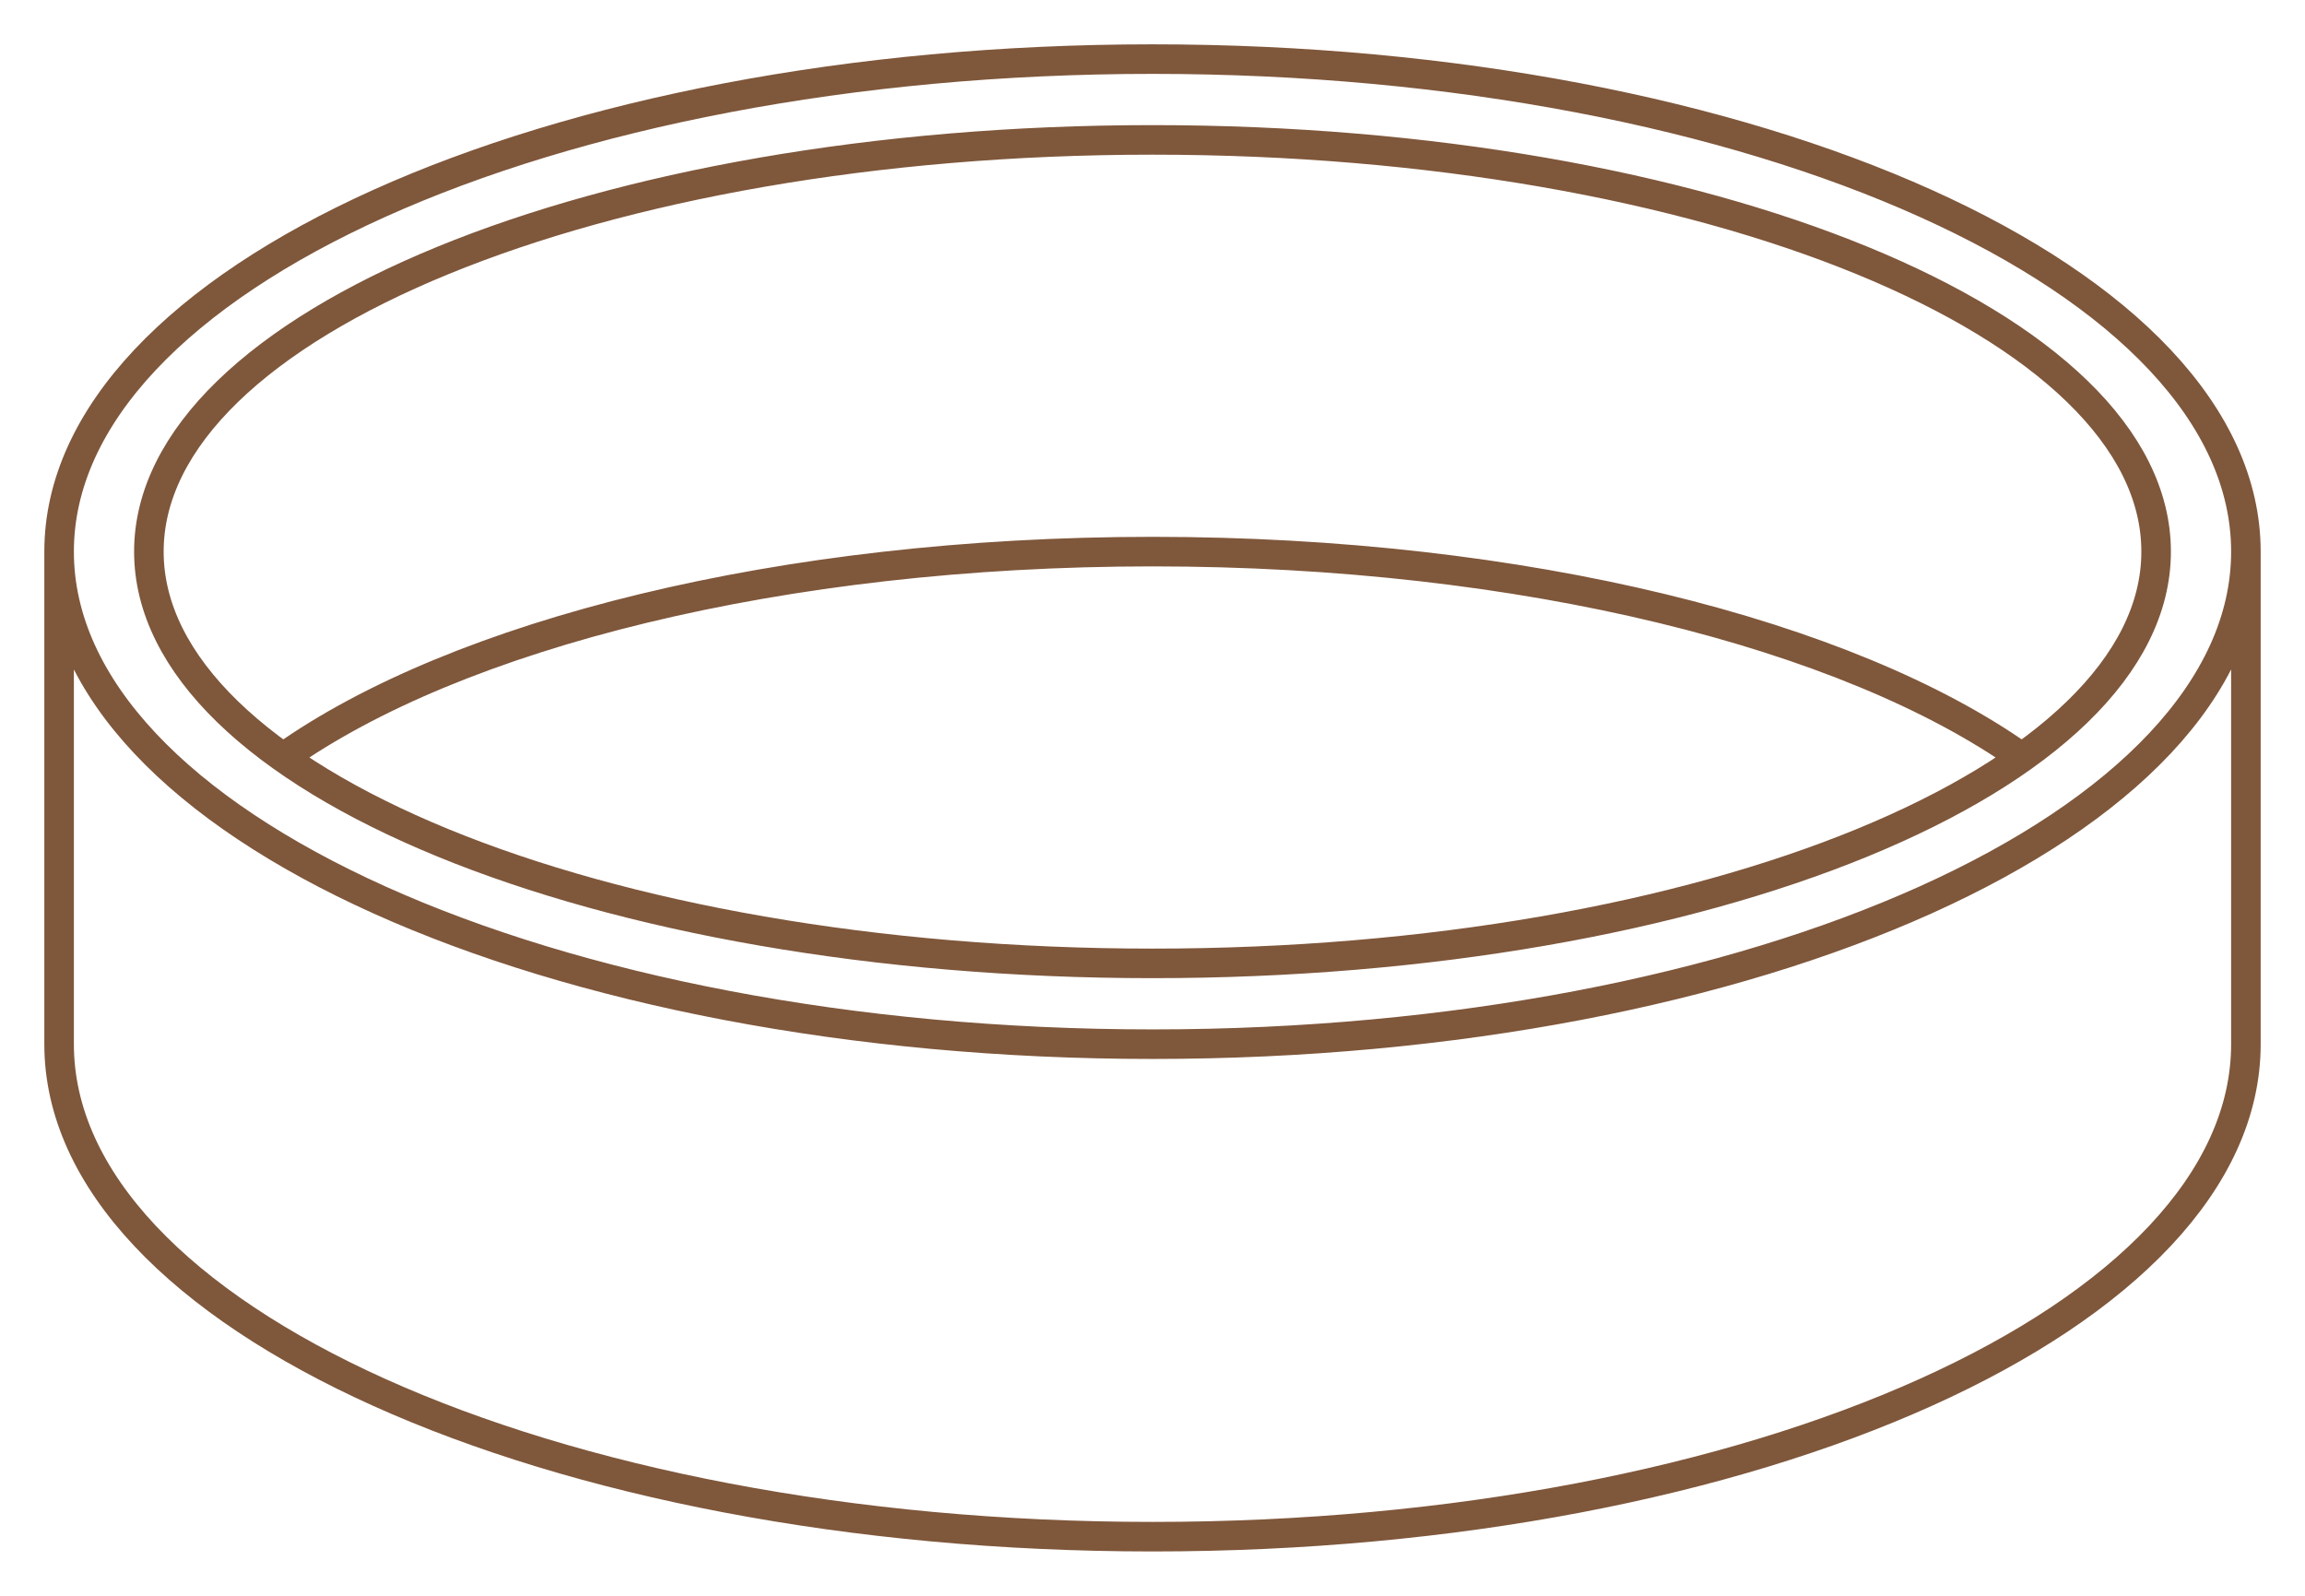 <svg width="39" height="27" viewBox="0 0 39 27" fill="none" xmlns="http://www.w3.org/2000/svg">
<path d="M1 9.333V17.667C1 22.271 9.286 26 19.5 26C29.714 26 38 22.271 38 17.667V9.333M1 9.333C1 13.936 9.283 17.667 19.5 17.667C29.717 17.667 38 13.936 38 9.333M1 9.333C1 4.731 9.283 1 19.5 1C29.717 1 38 4.731 38 9.333M4.79 12.817C7.728 10.733 13.214 9.333 19.5 9.333C25.785 9.333 31.272 10.733 34.21 12.817M36.481 9.333C36.481 13.181 28.879 16.3 19.5 16.3C10.121 16.3 2.519 13.181 2.519 9.333C2.519 5.486 10.121 2.367 19.5 2.367C28.879 2.367 36.481 5.486 36.481 9.333Z" stroke="#7F573B" stroke-width="0.5" stroke-miterlimit="10"/>
</svg>
